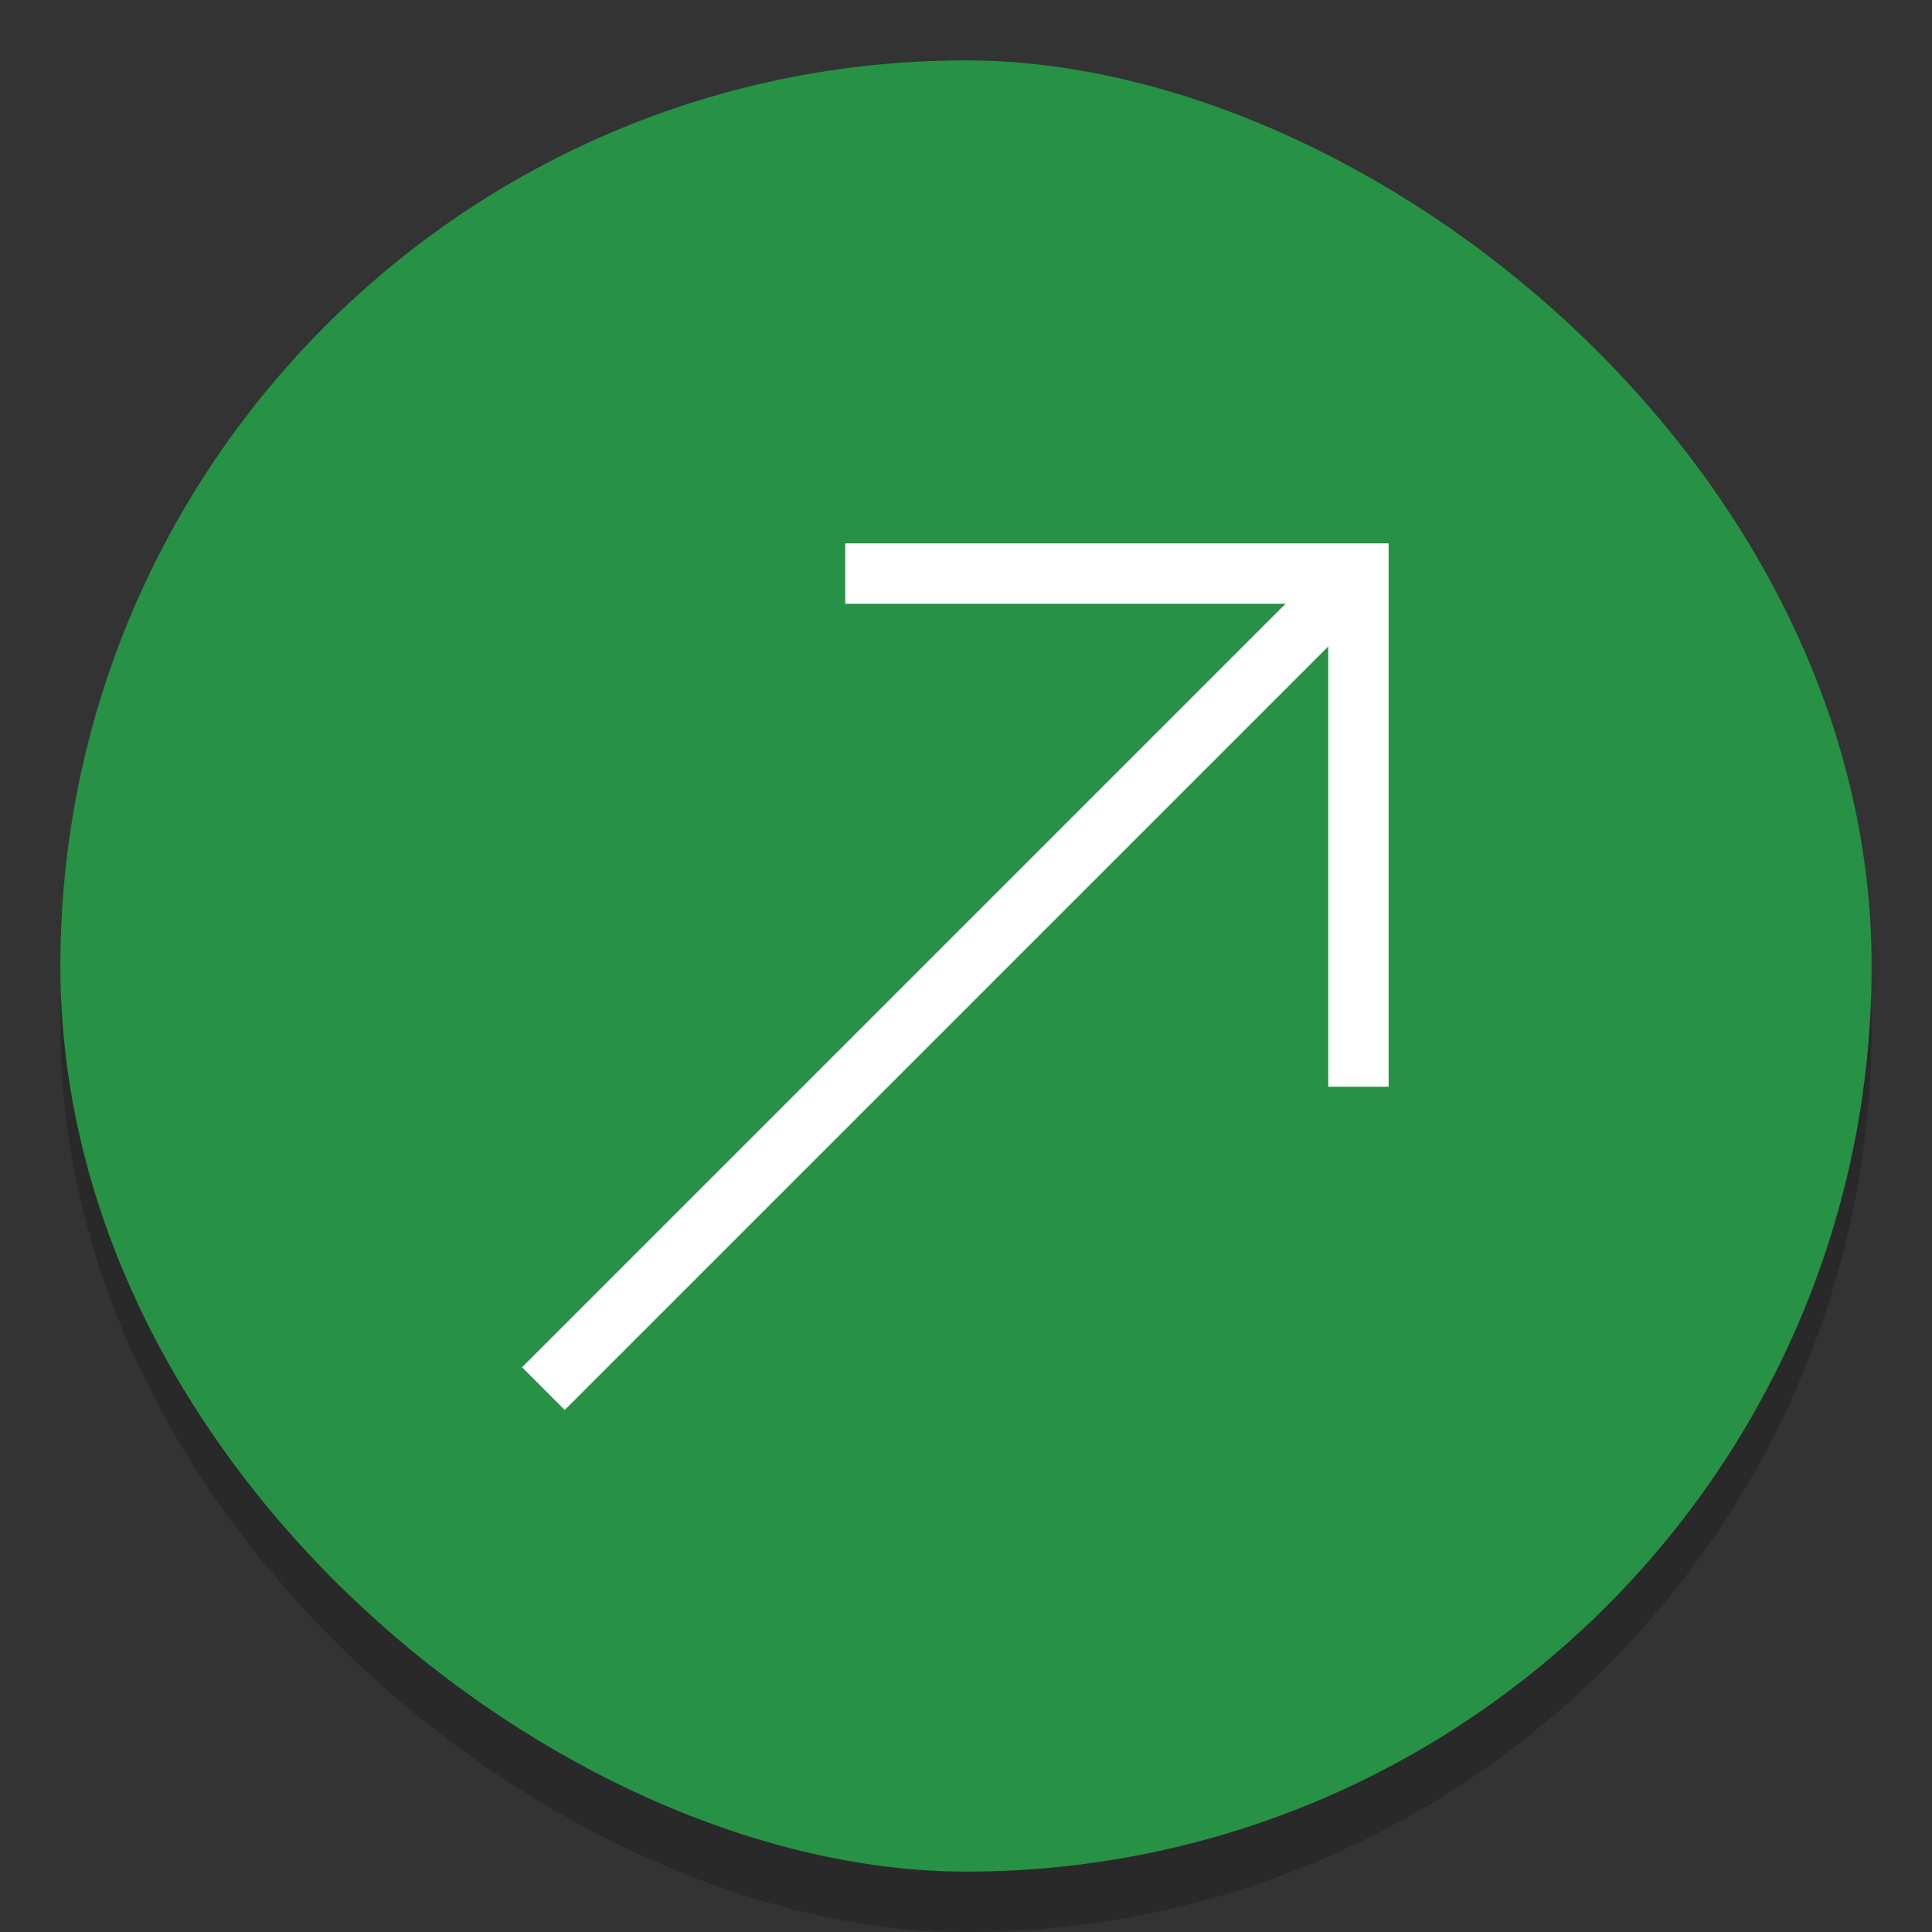 <svg width="32" height="32" version="1.1" xmlns="http://www.w3.org/2000/svg">
 <rect width="100%" height="100%" fill="#333333" stroke="none"/>
 <rect transform="matrix(0,-1,-1,0,0,0)" x="-32" y="-31" width="30" height="30" rx="15" ry="15" enable-background="new" opacity=".2"/>
 <rect transform="matrix(0,-1,-1,0,0,0)" x="-31" y="-31" width="30" height="30" rx="15" ry="15" enable-background="new" fill="#279145"/>
 <path d="m9 23 13-13" enable-background="new" fill="none" stroke="#fff"/>
 <path d="m14 9.5h8.5v8.5" enable-background="new" fill="none" stroke="#fff"/>
</svg>

